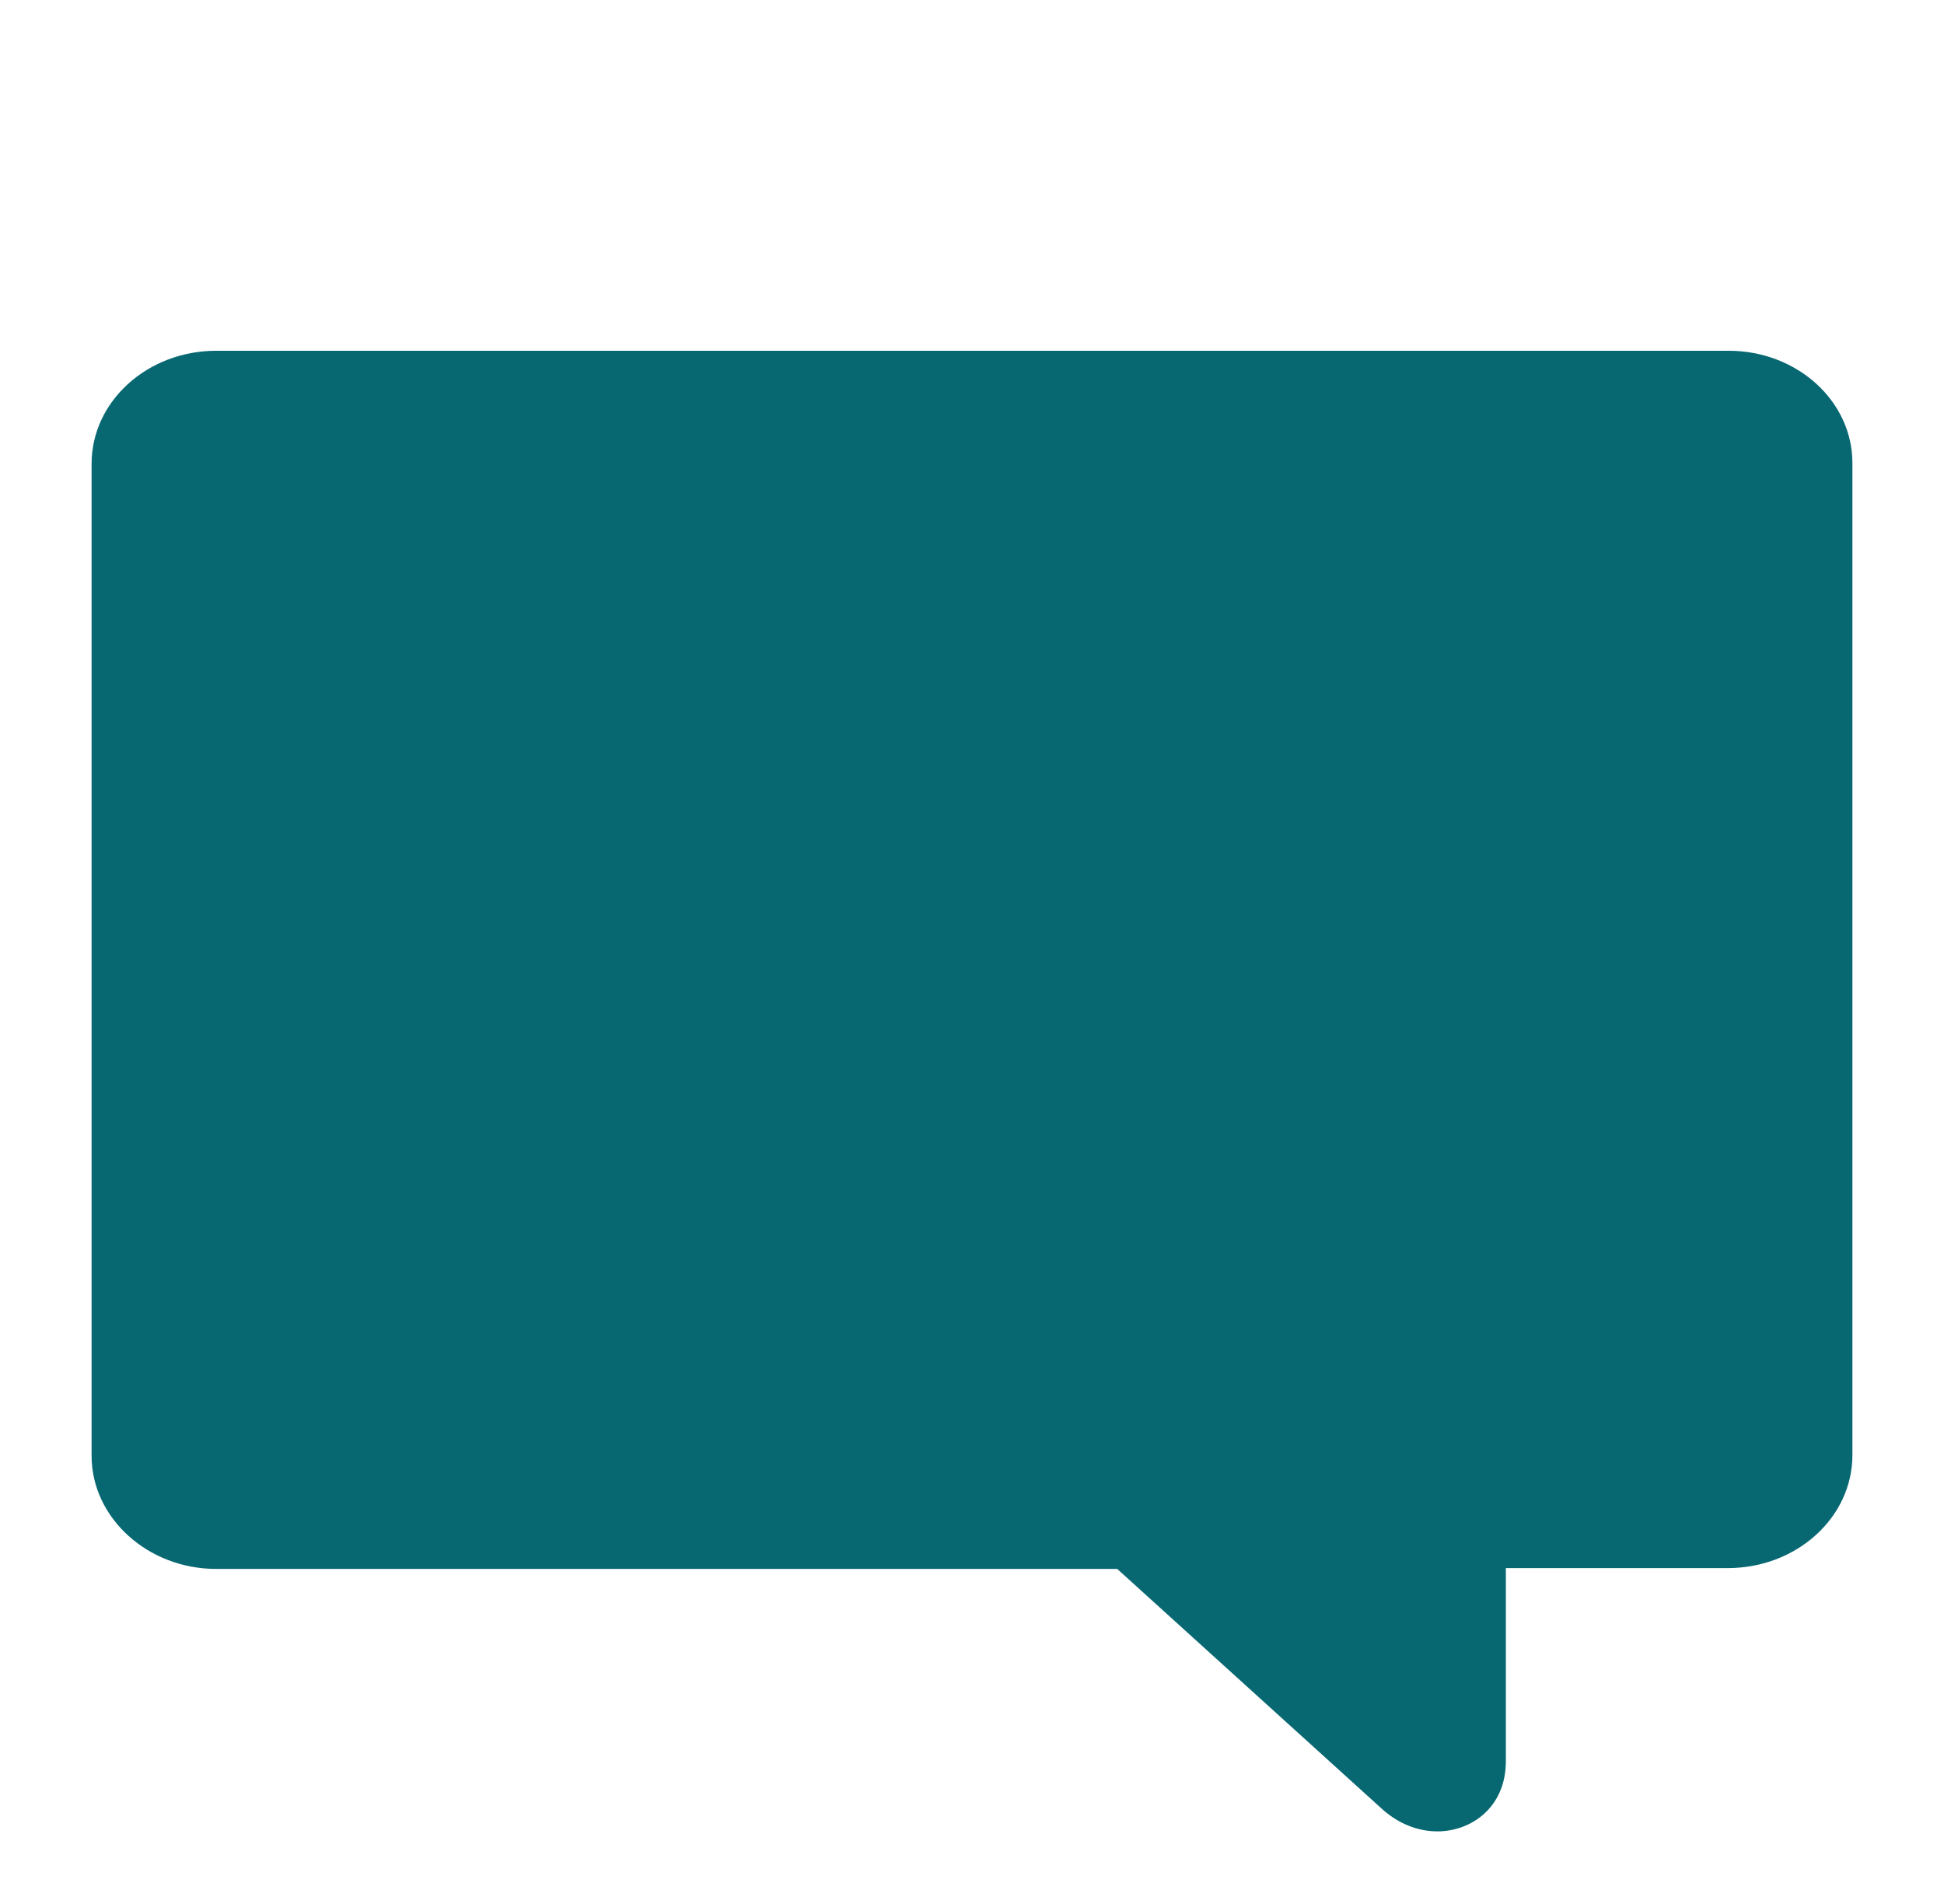 <?xml version="1.0" encoding="utf-8"?>
<!-- Generator: Adobe Illustrator 27.9.6, SVG Export Plug-In . SVG Version: 9.03 Build 54986)  -->
<svg version="1.1" id="Layer_1" xmlns="http://www.w3.org/2000/svg" xmlns:xlink="http://www.w3.org/1999/xlink" x="0px" y="0px"
	 viewBox="0 0 235.6 230.7" style="enable-background:new 0 0 235.6 230.7;" xml:space="preserve">
<style type="text/css">
	.st0{fill:#086872;}
</style>
<path class="st0" d="M209.5,42.5H26.2c-8.3,0-15.1,6.1-15.1,13.7v120.2c0,7.5,6.8,13.7,15.1,13.7h109.2l32,29
	c2.5,2.3,5.1,2.8,6.8,2.8c4.1,0,8.3-2.9,8.3-8.5V190h26.9c8.3,0,15.1-6.1,15.1-13.7V56.1C224.5,48.6,217.8,42.5,209.5,42.5z"/>
</svg>
